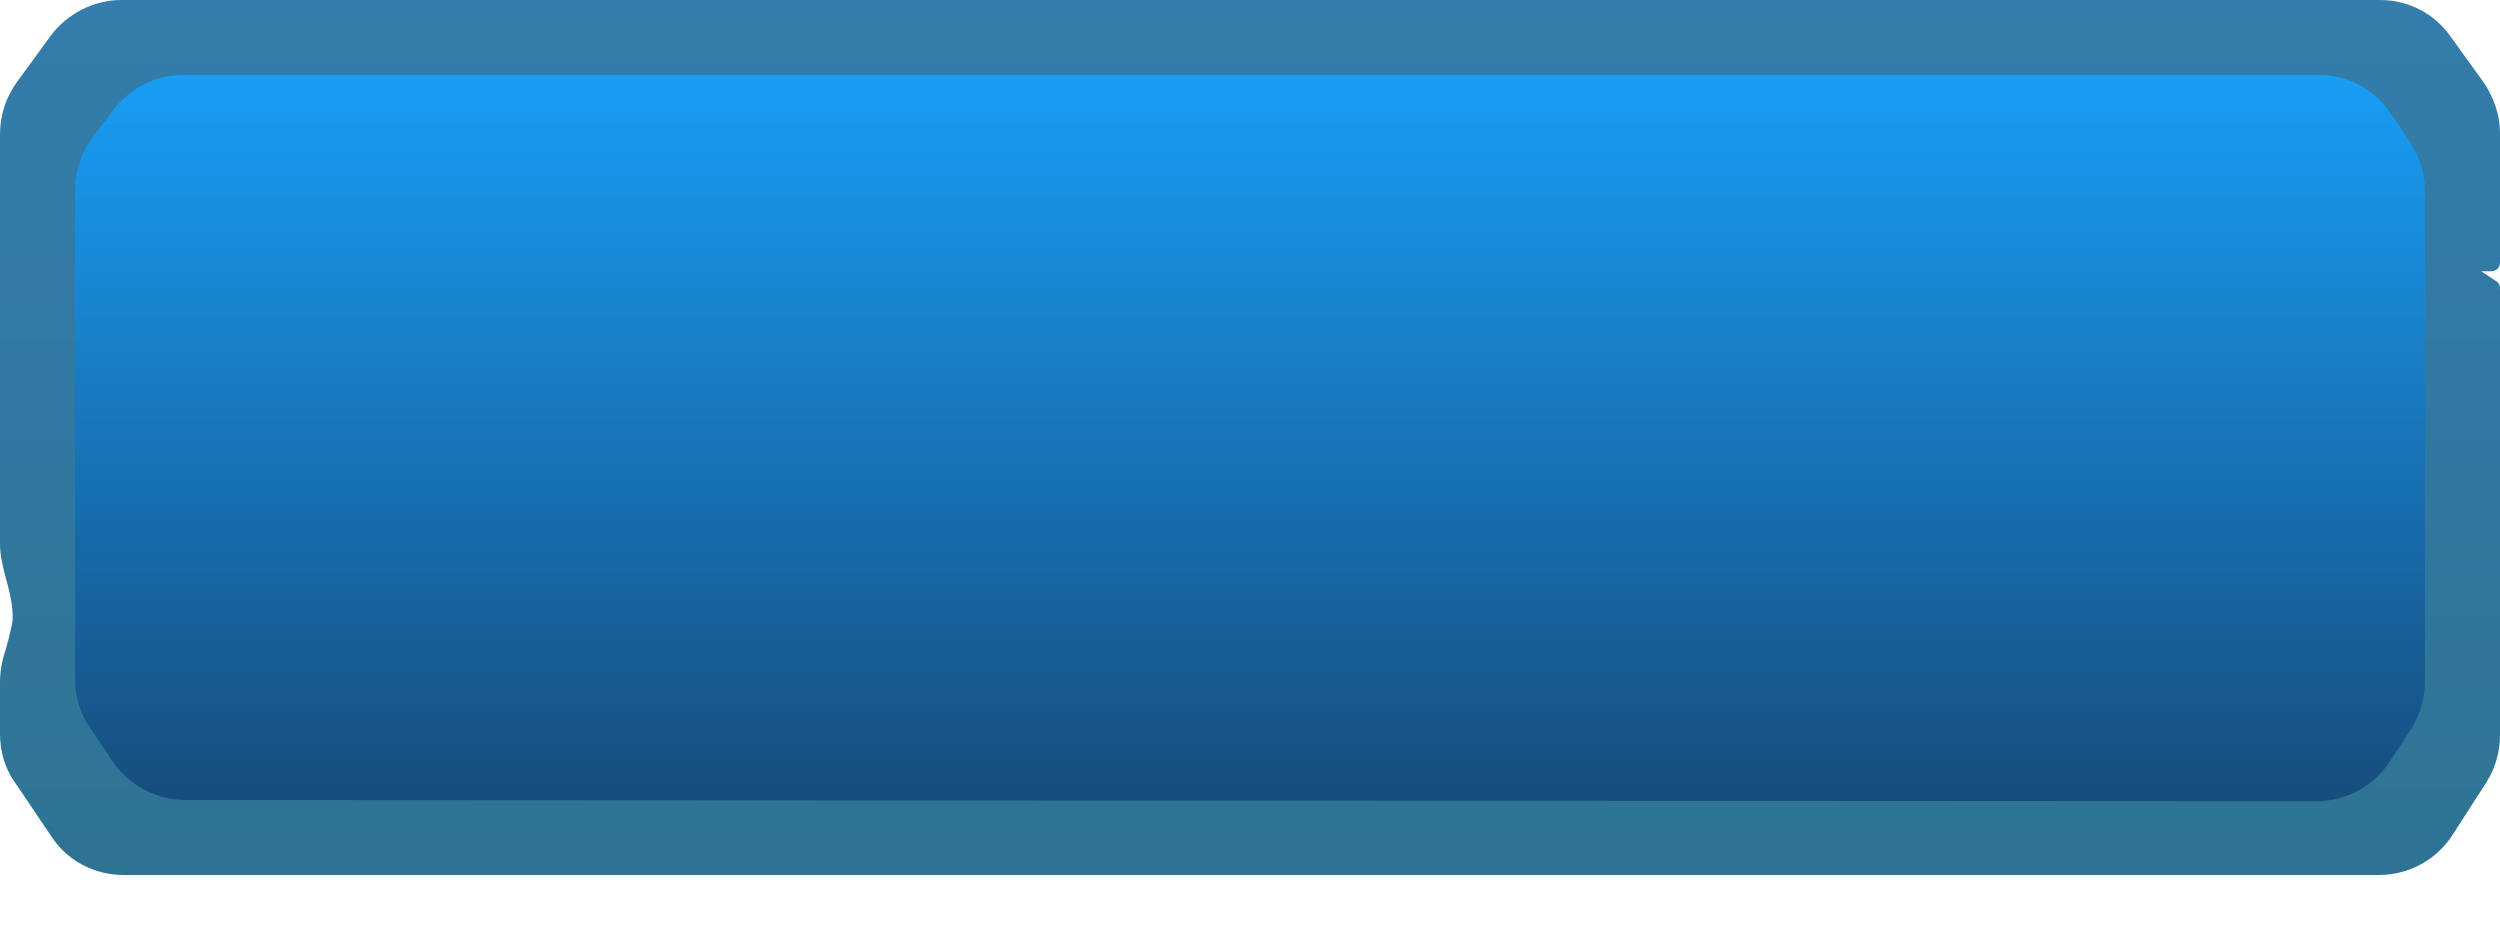<?xml version="1.0" encoding="utf-8"?>
<!-- Generator: Adobe Illustrator 27.1.1, SVG Export Plug-In . SVG Version: 6.00 Build 0)  -->
<svg version="1.1" id="Слой_1" xmlns="http://www.w3.org/2000/svg" xmlns:xlink="http://www.w3.org/1999/xlink" x="0px" y="0px"
	 viewBox="0 0 200 74" style="enable-background:new 0 0 200 74;" xml:space="preserve">
<style type="text/css">
	.st0{fill:url(#SVGID_1_);}
	.st1{fill:url(#SVGID_00000087406819185222489410000003464181179355328909_);}
	.st2{fill:none;}
</style>
<g>
	
		<linearGradient id="SVGID_1_" gradientUnits="userSpaceOnUse" x1="100" y1="76" x2="100" y2="6" gradientTransform="matrix(1 0 0 -1 0 76)">
		<stop  offset="0" style="stop-color:#347DAC"/>
		<stop  offset="1" style="stop-color:#2D7493"/>
	</linearGradient>
	<path class="st0" d="M0,10.7c0-1.5,0.5-3,1.4-4.2l2.7-3.7C5.4,1.1,7.5,0,9.7,0l180.7,0c2.3,0,4.4,1.1,5.7,3l2.6,3.6
		c0.8,1.2,1.3,2.6,1.3,4V21c0,0.4-0.3,0.7-0.7,0.7h-0.8l1.2,0.8c0.2,0.1,0.3,0.3,0.3,0.6v35.7c0,1.4-0.4,2.7-1.1,3.8l-2.7,4.2
		c-1.3,2-3.5,3.2-5.9,3.2L9.9,70c-2.3,0-4.5-1.1-5.8-3.1l-2.9-4.3C0.4,61.5,0,60.1,0,58.7v-4.1c0-1,0.2-1.9,0.5-2.8
		c0.2-0.7,0.4-1.5,0.5-2.1c0.1-1.2-0.3-2.6-0.6-3.7C0.2,45.2,0,44.4,0,43.5V10.7z"/>
</g>
<g>
	
		<linearGradient id="SVGID_00000007386692311333407390000002968189039531258755_" gradientUnits="userSpaceOnUse" x1="100" y1="70" x2="100" y2="12" gradientTransform="matrix(1 0 0 -1 0 76)">
		<stop  offset="0" style="stop-color:#189EF5"/>
		<stop  offset="1" style="stop-color:#174D7E"/>
	</linearGradient>
	<path style="fill:url(#SVGID_00000007386692311333407390000002968189039531258755_);" d="M6,15.2c0-1.5,0.5-2.9,1.3-4.1L9,8.9
		C10.3,7.1,12.4,6,14.6,6l170.9,0c2.3,0,4.4,1.1,5.7,3l1.5,2.2c0.8,1.2,1.3,2.6,1.3,4v9.6v29.7c0,1.3-0.4,2.7-1.1,3.8l-1.7,2.6
		c-1.3,2-3.5,3.2-5.9,3.2L14.8,64c-2.3,0-4.5-1.2-5.8-3.1l-1.8-2.7C6.4,57.1,6,55.7,6,54.3v-4.3l0-7L6,15.2z"/>
</g>
<circle class="st2" cx="34" cy="34" r="22.2"/>
</svg>
